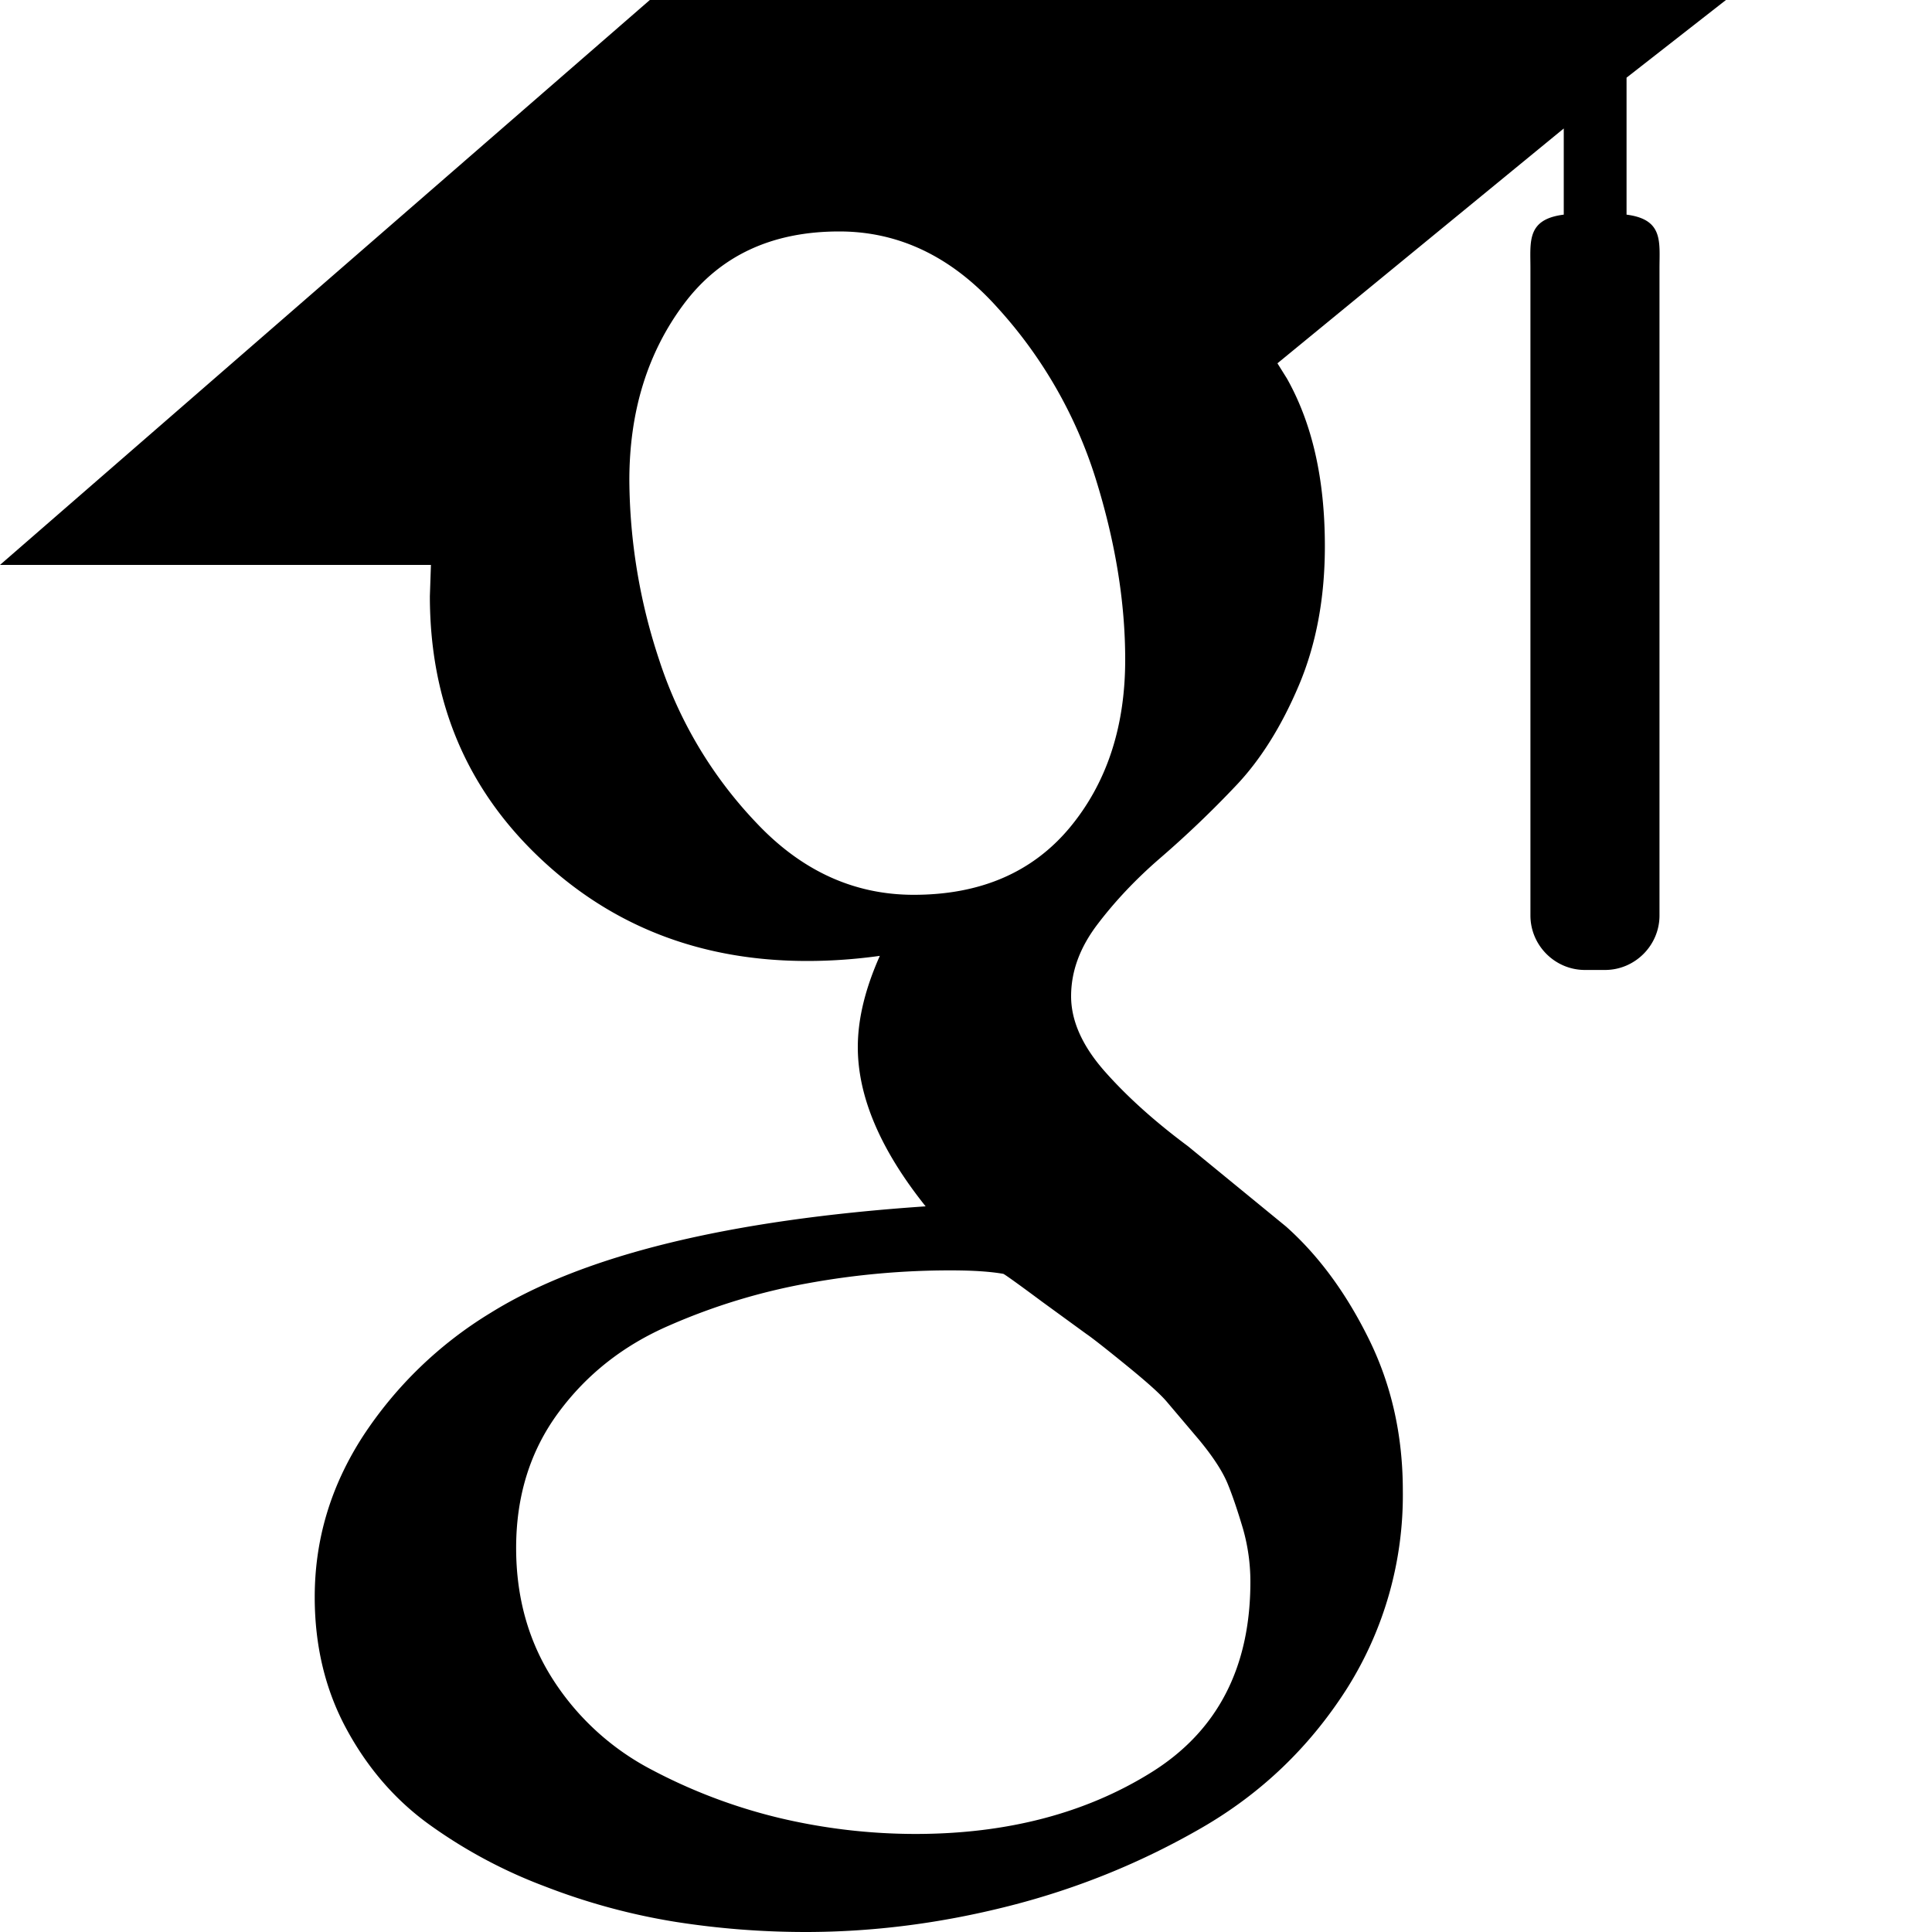 <svg xmlns="http://www.w3.org/2000/svg" width="20" height="20" stroke="#000" stroke-linecap="round" stroke-linejoin="round" fill="#fff" fill-rule="evenodd"><path d="M16.838 2.222V.804L17.867 0H6.727L0 5.848h4.461l-.011.324c0 1.086.376 1.984 1.129 2.701s1.679 1.075 2.777 1.075c.256 0 .508-.019.752-.053-.151.339-.228.652-.228.945 0 .514.235 1.064.702 1.648-2.044.139-3.545.507-4.502 1.102a4.16 4.16 0 0 0-1.323 1.278c-.333.515-.499 1.068-.499 1.665 0 .502.108.955.324 1.357s.499.733.85.989a5.13 5.13 0 0 0 1.209.649 6.66 6.66 0 0 0 1.358.368A8.68 8.68 0 0 0 8.337 20c.702 0 1.404-.09 2.112-.27s1.369-.45 1.988-.807 1.121-.838 1.507-1.444a3.75 3.75 0 0 0 .578-2.048c0-.574-.118-1.096-.352-1.57s-.518-.862-.857-1.164l-1.016-.832c-.339-.252-.625-.508-.858-.771s-.351-.524-.351-.781.09-.503.272-.743.399-.471.657-.693a10.69 10.69 0 0 0 .77-.736c.257-.268.476-.616.657-1.042s.271-.908.271-1.445c0-.701-.133-1.274-.393-1.736l-.098-.157 2.964-2.431v.892c-.385.048-.345.278-.345.554v6.701c0 .31.254.564.564.564h.208c.31 0 .564-.254.564-.564V2.776c0-.275.041-.505-.341-.554zm-5.592 11.587c.059.04.193.145.402.315s.354.297.43.386l.333.393c.146.176.245.329.297.455s.105.285.159.466a2 2 0 0 1 .077.55c0 .888-.341 1.546-1.023 1.972s-1.499.639-2.445.639a6.12 6.12 0 0 1-1.41-.166 5.64 5.64 0 0 1-1.322-.5 2.69 2.69 0 0 1-1.016-.927c-.257-.398-.385-.855-.385-1.367 0-.538.145-1.005.438-1.402s.674-.697 1.148-.902a6.4 6.4 0 0 1 1.435-.437 8.19 8.19 0 0 1 1.481-.133c.233 0 .414.013.542.036.024.012.158.108.403.29l.456.332zm-.175-5.238c-.386.461-.924.692-1.612.692-.618 0-1.161-.248-1.629-.745a4.42 4.42 0 0 1-1.007-1.689 5.99 5.99 0 0 1-.308-1.857c0-.713.188-1.32.562-1.822s.911-.754 1.611-.754c.619 0 1.166.262 1.638.789a4.72 4.72 0 0 1 1.016 1.769c.204.654.306 1.278.306 1.875 0 .7-.193 1.281-.577 1.742z" stroke="none" fill="#000" fill-rule="nonzero"/></svg>